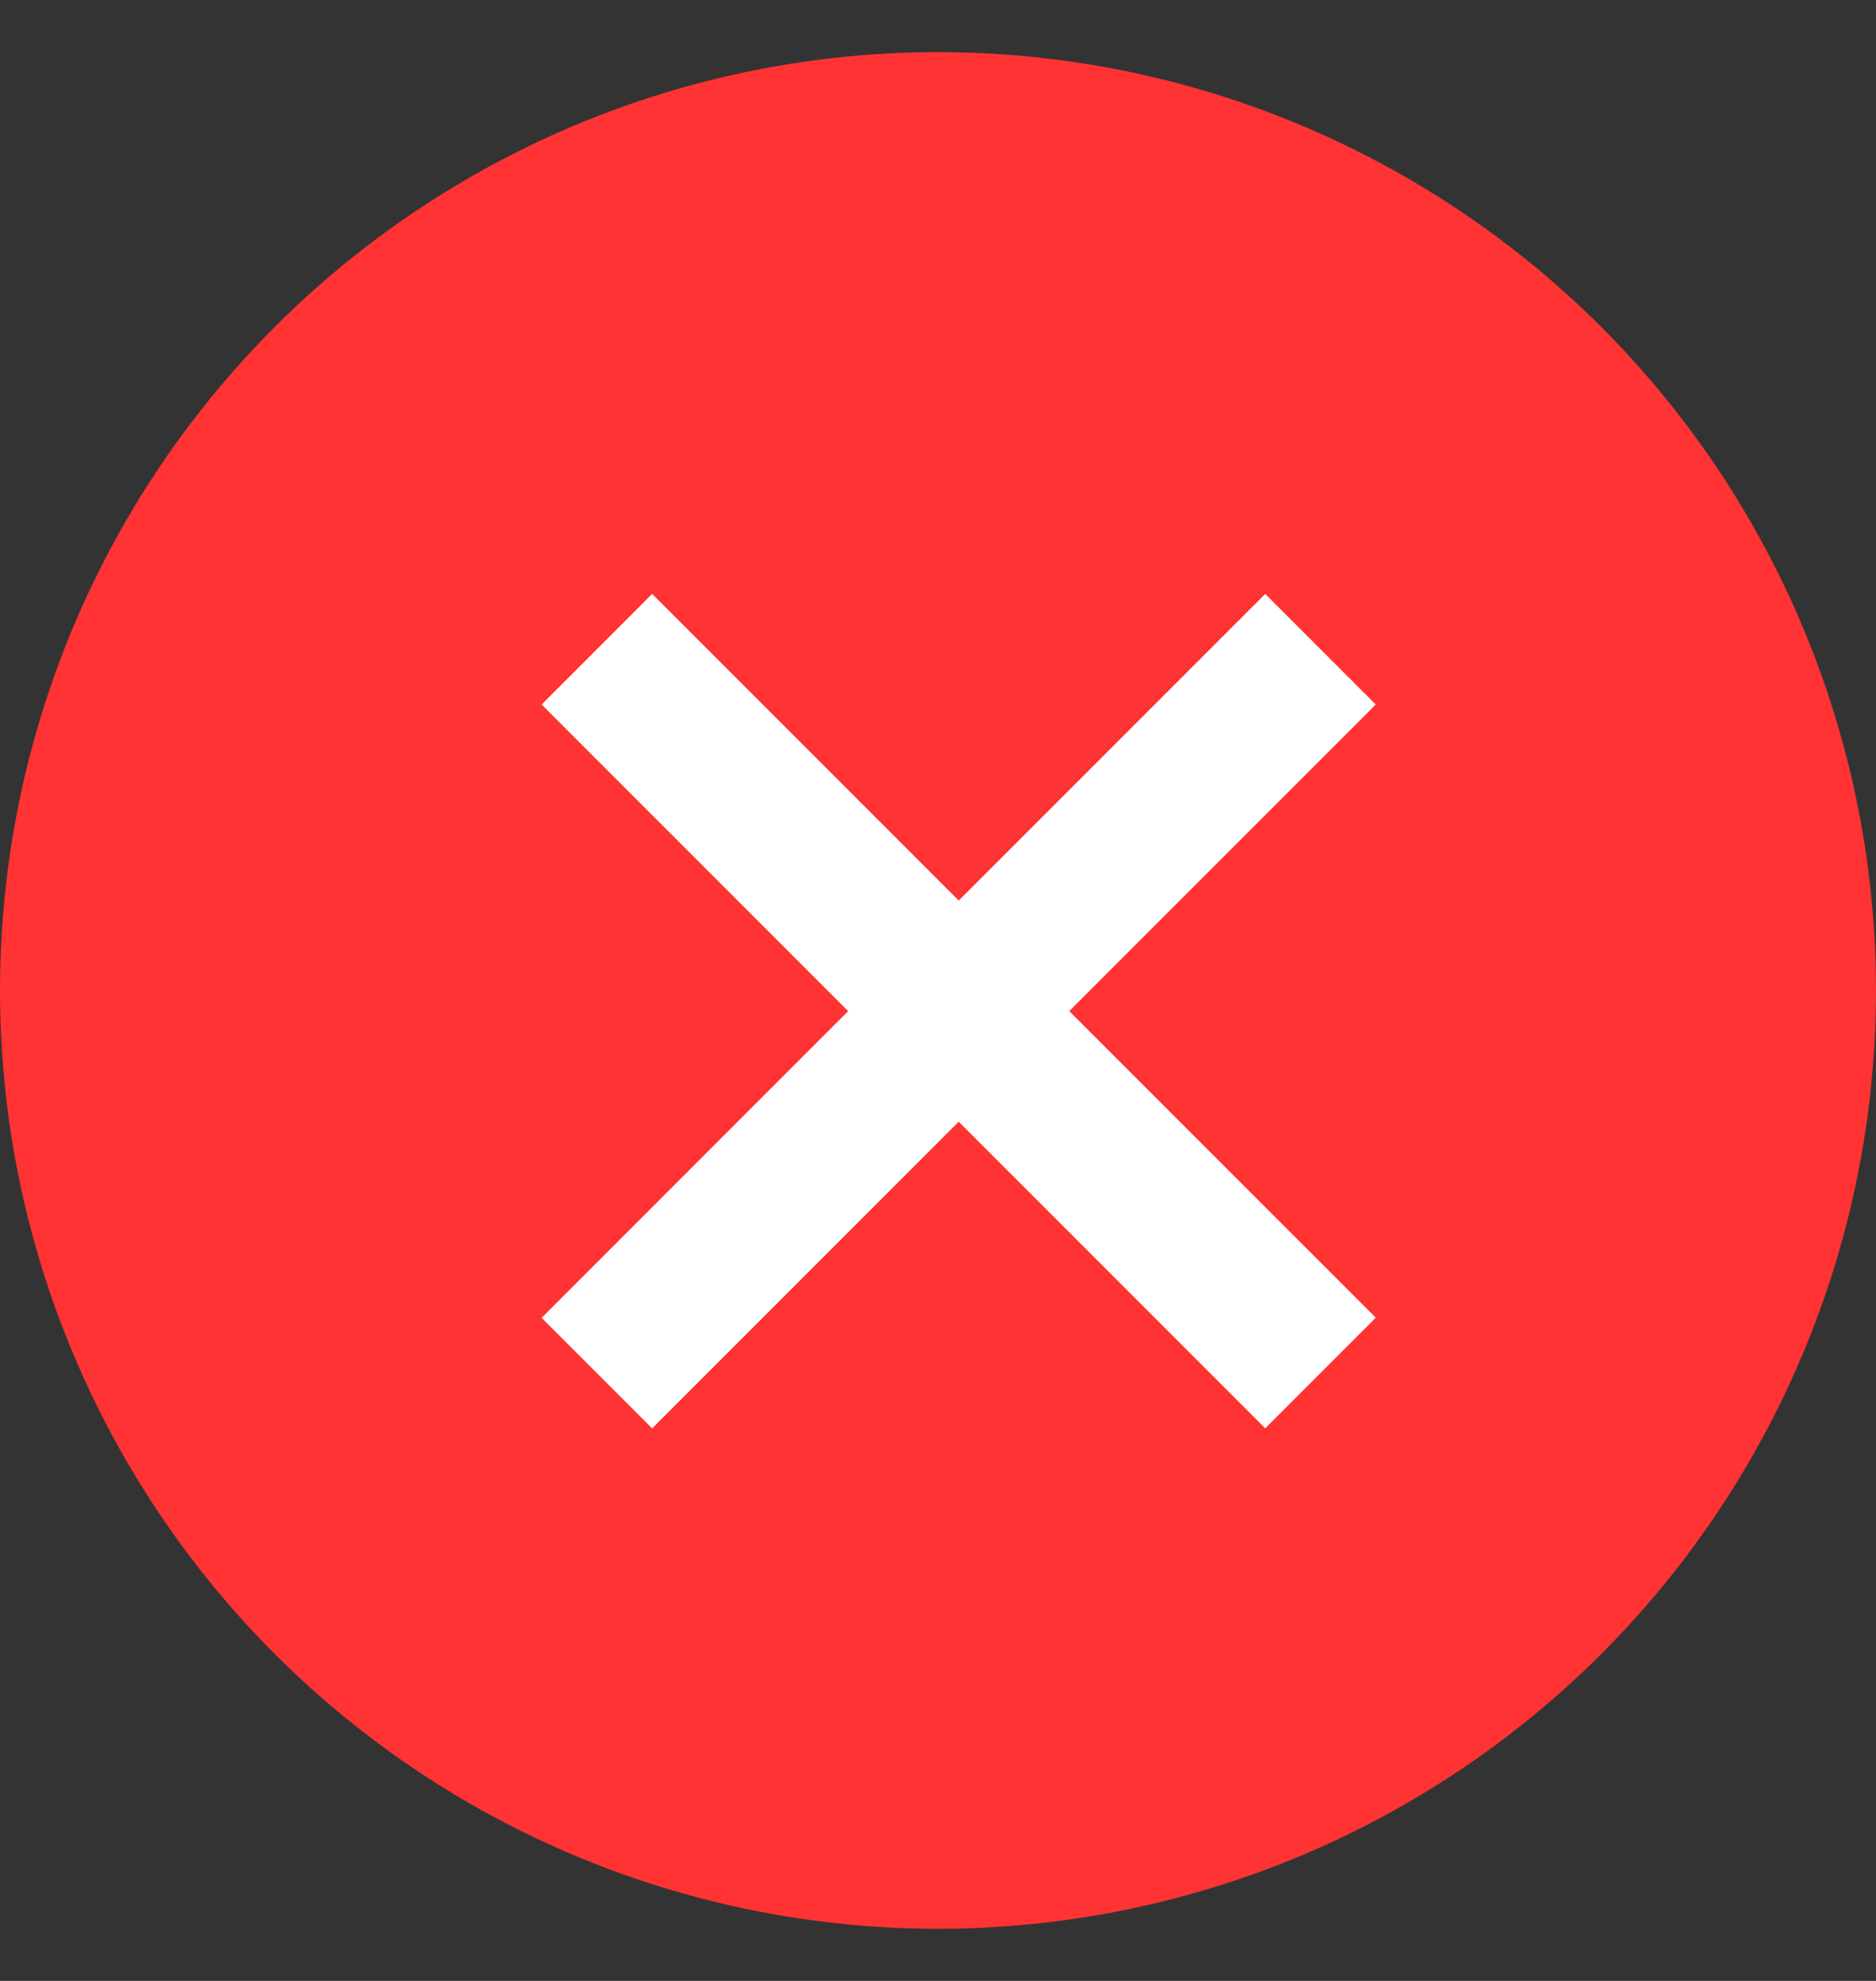 <svg width="18" height="19" viewBox="0 0 18 19" fill="none" xmlns="http://www.w3.org/2000/svg">
<rect x="0" y="0" width="18" height="19" fill="#333333" stroke="none"/>
<circle cx="9" cy="9.5" r="9" fill="#FF3333"/>
<path d="M5.727 6.227L12.67 13.169" stroke="white" stroke-width="1.5"/>
<path d="M5.727 13.17L12.67 6.227" stroke="white" stroke-width="1.5"/>
</svg>
